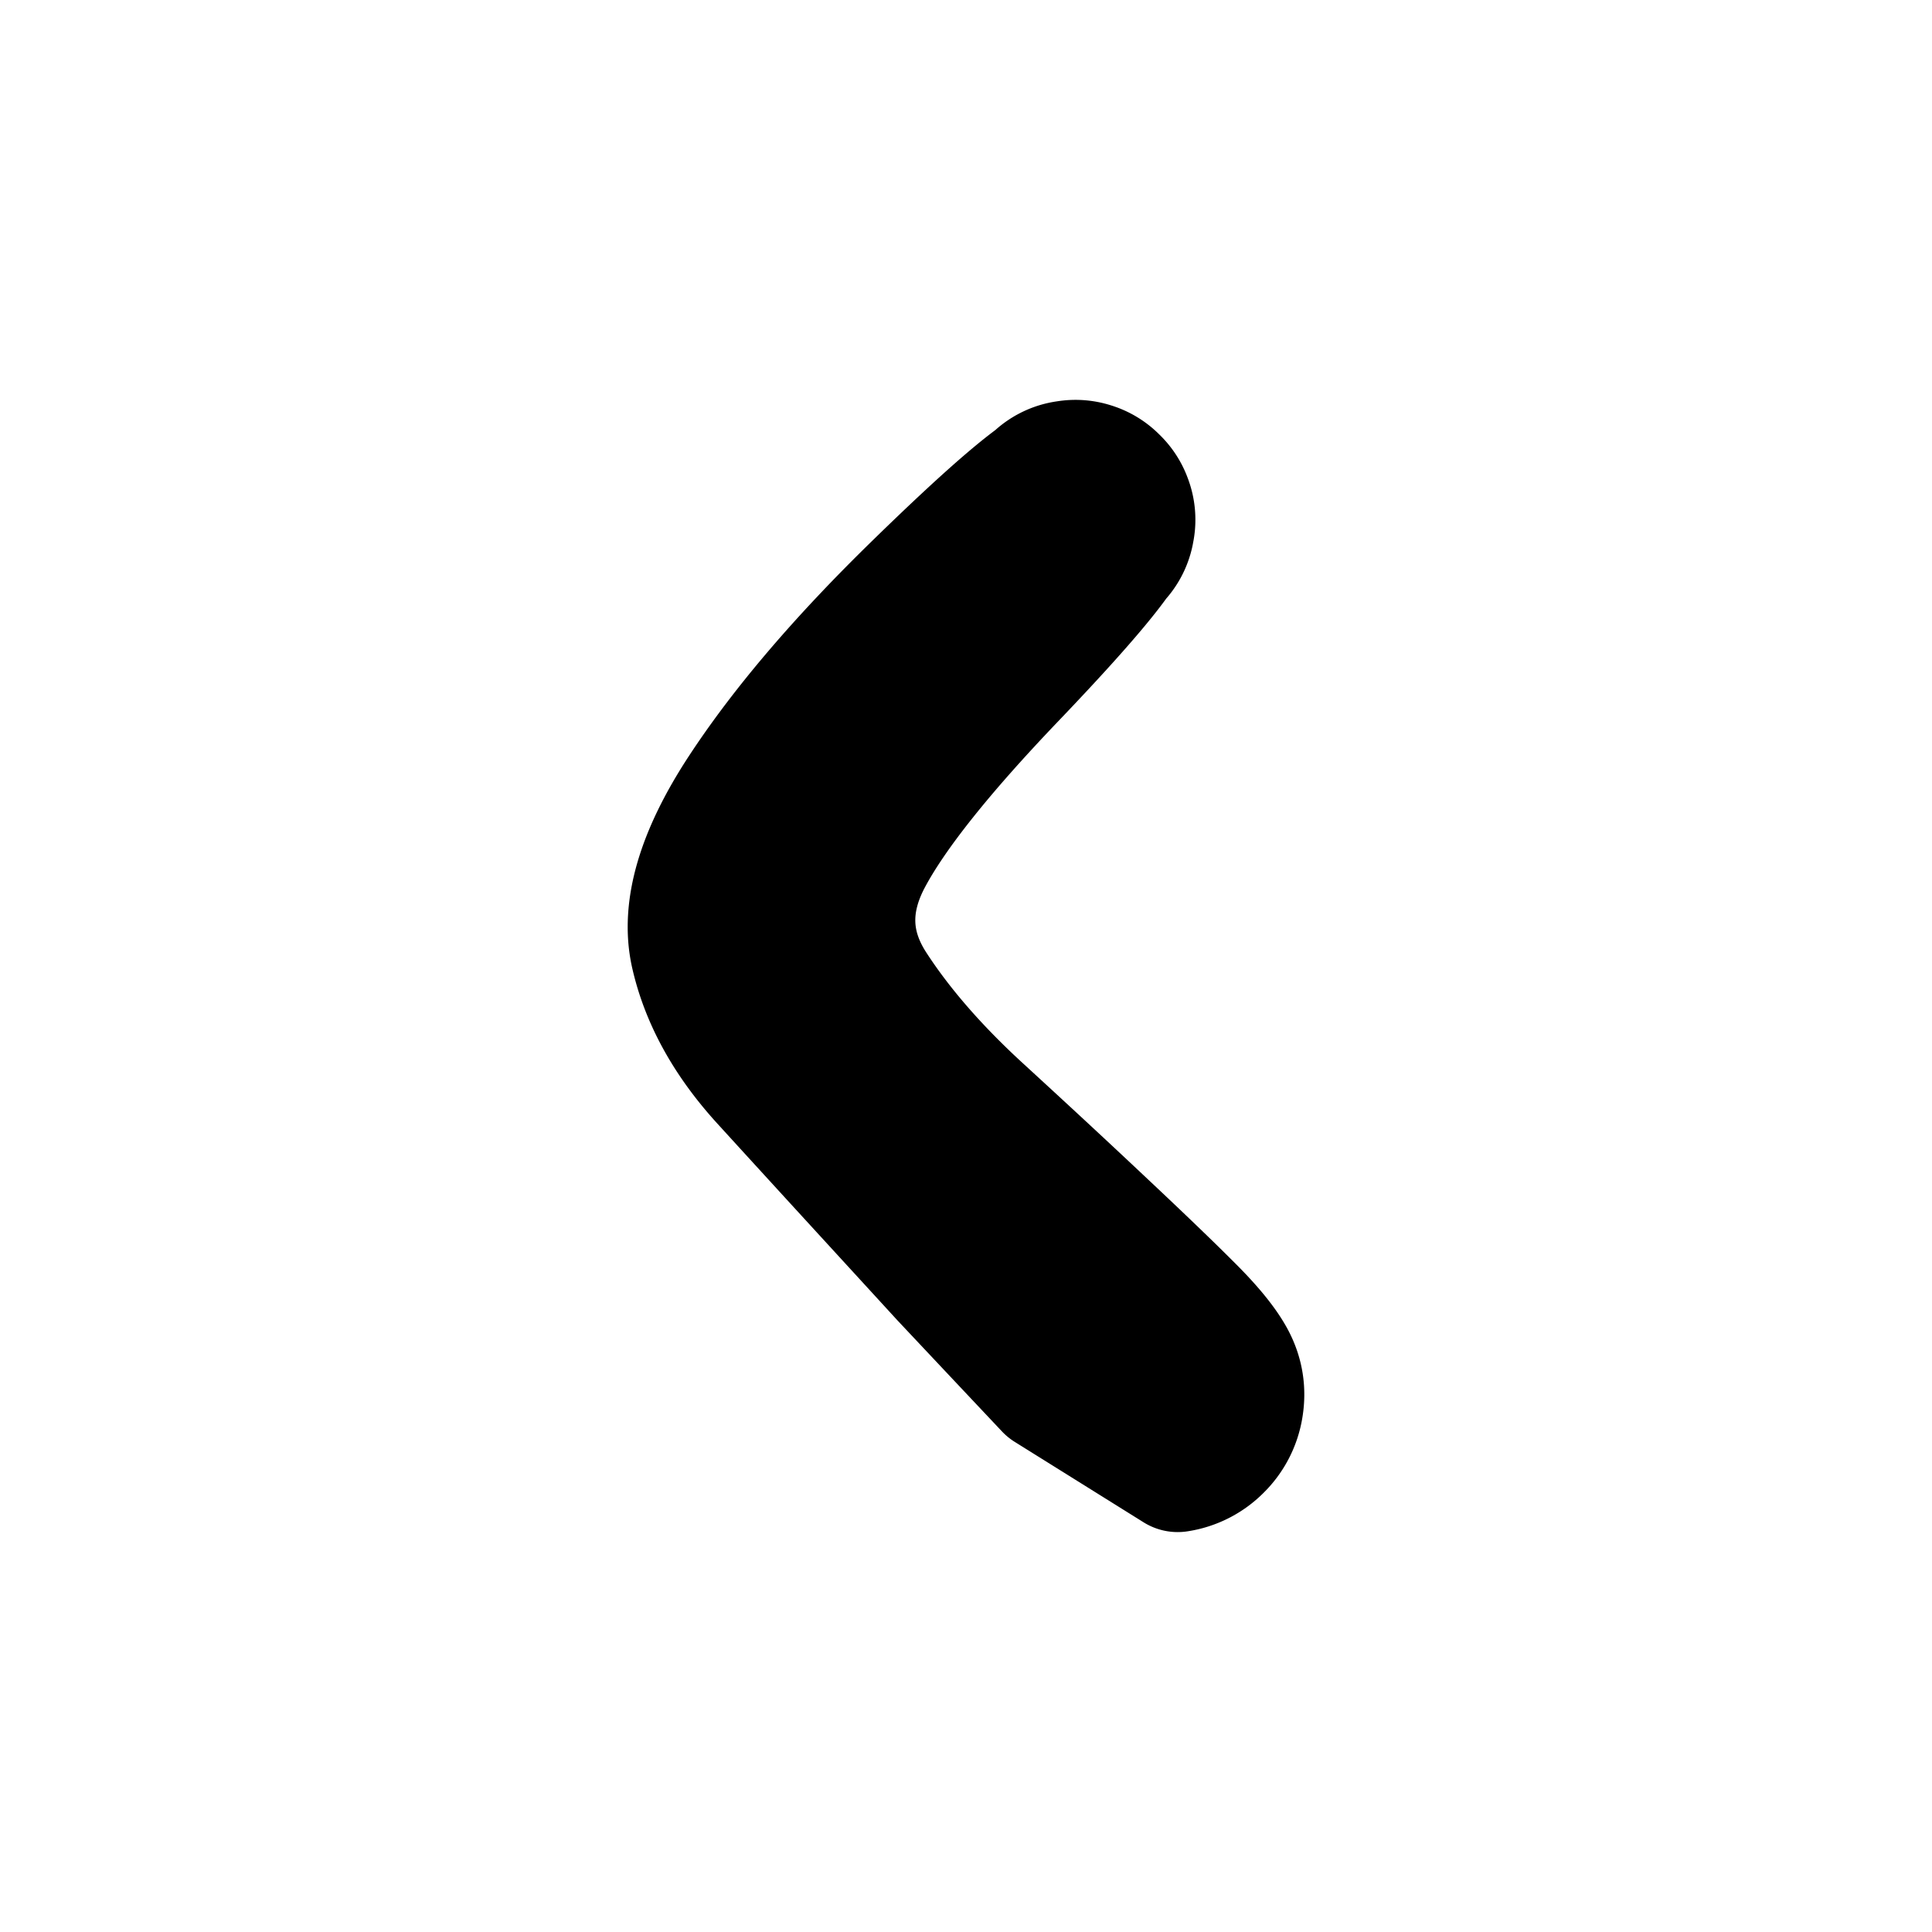 <svg width="30" height="30" fill="none" xmlns="http://www.w3.org/2000/svg"><path d="m16.286 21.541-.81-.86-.808-.859-.963-1.051a963.412 963.412 0 0 1-1.82-1.99c-.571-.624-.935-1.28-1.092-1.967-.157-.687.087-1.525.732-2.513.645-.987 1.552-2.052 2.722-3.192 1.17-1.141 1.894-1.758 2.172-1.85a.82.82 0 0 1 .776.116.82.82 0 0 1 .361.695.82.82 0 0 1-.35.702.82.82 0 0 1-.773.129.82.82 0 0 1-.56-.55.82.82 0 0 1 .117-.776.82.82 0 0 1 .696-.361.82.82 0 0 1 .701.35.82.82 0 0 1 .13.774c-.089.28-.691 1.003-1.807 2.17s-1.86 2.102-2.233 2.805c-.373.703-.351 1.376.065 2.018.416.642.975 1.284 1.676 1.926.7.642 1.338 1.233 1.91 1.773.574.539 1.022.97 1.345 1.294.324.323.542.595.655.816.112.221.149.454.11.7a1.117 1.117 0 0 1-.321.63 1.118 1.118 0 0 1-.63.32l-2.001-1.249Z" fill="currentColor" stroke="currentColor" stroke-width="2" stroke-linecap="round" stroke-linejoin="round"/></svg>